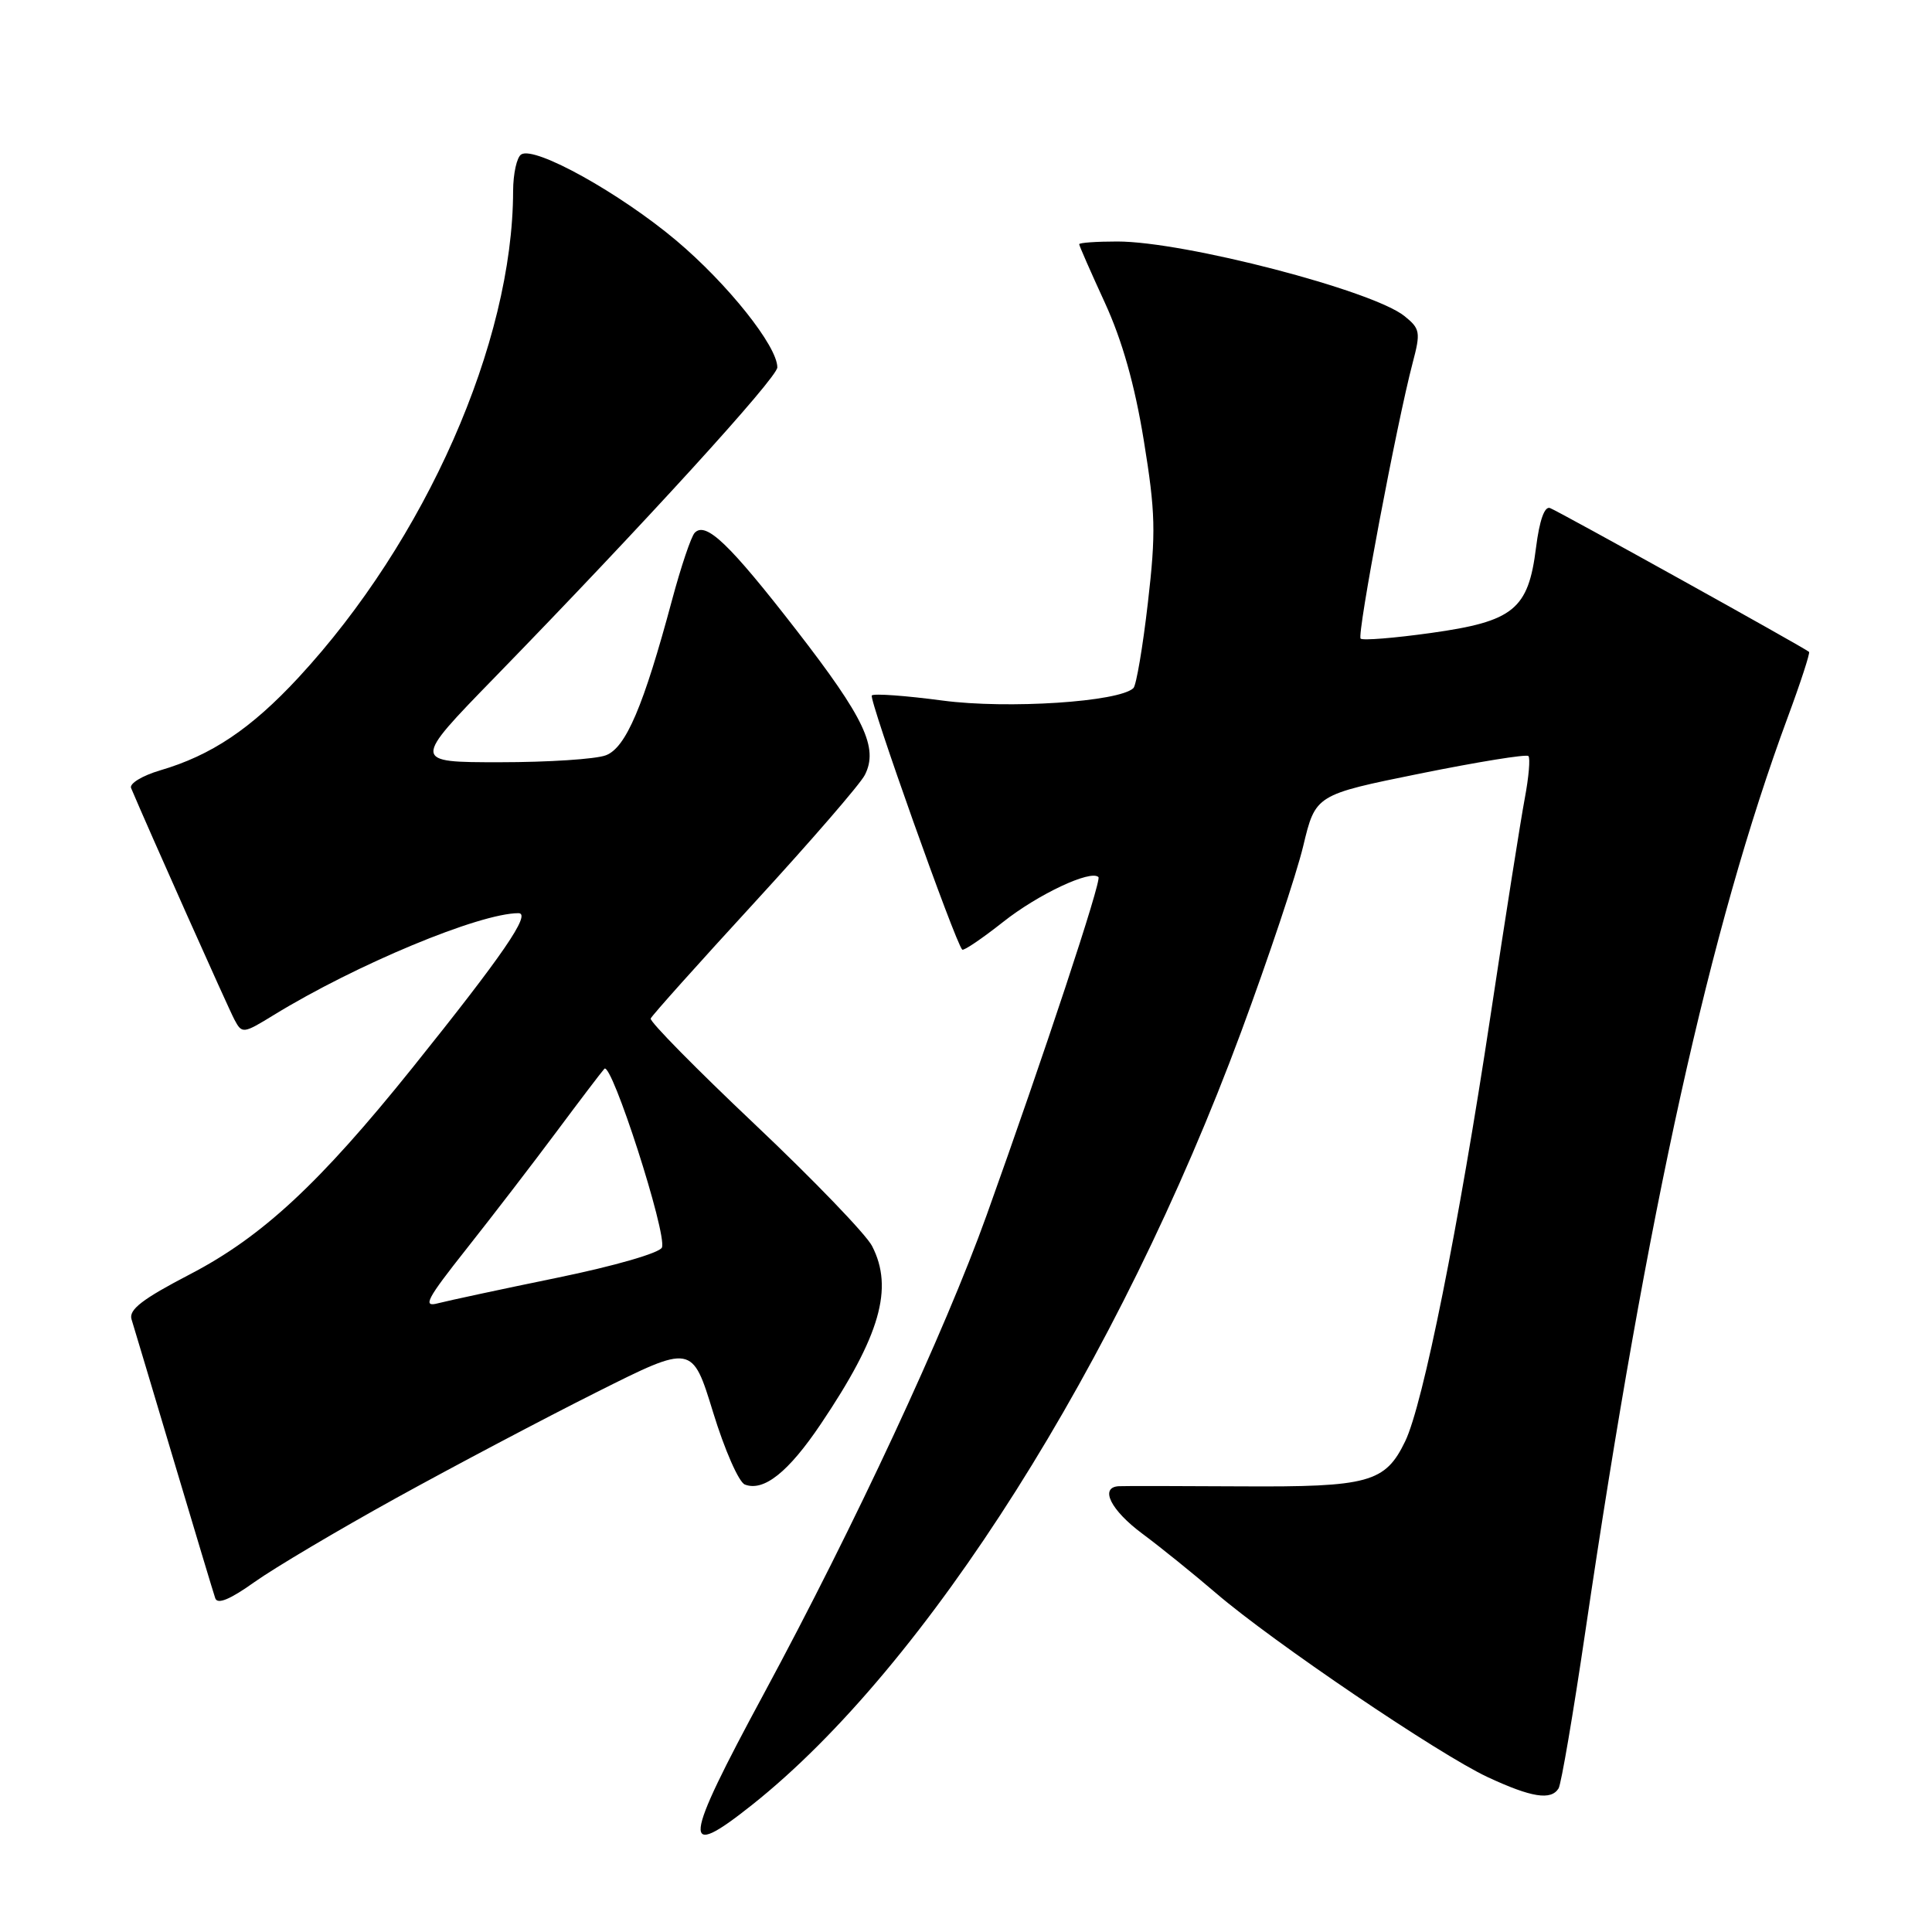 <?xml version="1.0" encoding="UTF-8" standalone="no"?>
<!DOCTYPE svg PUBLIC "-//W3C//DTD SVG 1.1//EN" "http://www.w3.org/Graphics/SVG/1.1/DTD/svg11.dtd" >
<svg xmlns="http://www.w3.org/2000/svg" xmlns:xlink="http://www.w3.org/1999/xlink" version="1.1" viewBox="0 0 256 256">
 <g >
 <path fill="currentColor"
d=" M 99.66 239.15 C 122.77 220.79 148.23 180.55 164.46 136.72 C 168.08 126.94 171.78 115.87 172.68 112.12 C 174.31 105.31 174.31 105.31 188.17 102.50 C 195.79 100.96 202.25 99.91 202.52 100.18 C 202.79 100.45 202.57 102.98 202.04 105.79 C 201.51 108.60 199.46 121.57 197.50 134.60 C 193.28 162.55 188.56 186.11 186.19 190.99 C 183.55 196.45 181.37 197.05 164.50 196.95 C 156.25 196.90 148.94 196.89 148.25 196.93 C 145.66 197.07 147.16 200.10 151.39 203.24 C 153.80 205.03 158.18 208.57 161.14 211.11 C 168.64 217.55 190.69 232.48 197.13 235.48 C 202.93 238.18 205.52 238.59 206.52 236.97 C 206.87 236.40 208.46 227.07 210.06 216.22 C 218.29 160.37 226.59 122.88 236.87 95.08 C 238.59 90.44 239.86 86.53 239.71 86.38 C 239.24 85.91 206.61 67.79 205.39 67.32 C 204.66 67.04 203.99 68.93 203.53 72.57 C 202.51 80.76 200.57 82.34 189.62 83.87 C 184.75 84.55 180.55 84.89 180.29 84.62 C 179.78 84.12 185.10 55.98 187.18 48.10 C 188.26 44.02 188.18 43.56 186.11 41.89 C 181.91 38.49 156.95 32.00 148.05 32.00 C 145.27 32.00 143.00 32.16 143.00 32.36 C 143.00 32.56 144.53 36.04 146.40 40.11 C 148.70 45.12 150.36 50.99 151.56 58.37 C 153.11 67.90 153.18 70.55 152.10 79.87 C 151.43 85.72 150.56 90.80 150.19 91.17 C 148.32 93.01 133.52 93.97 124.91 92.83 C 120.02 92.18 115.80 91.87 115.52 92.15 C 115.08 92.58 126.58 124.91 127.50 125.83 C 127.69 126.02 130.12 124.37 132.91 122.17 C 137.55 118.49 144.54 115.21 145.55 116.22 C 146.00 116.66 138.35 139.78 130.74 161.00 C 125.20 176.45 113.27 202.09 101.22 224.42 C 90.44 244.38 90.20 246.67 99.66 239.15 Z  M 52.47 198.51 C 60.15 194.27 72.12 187.95 79.08 184.46 C 91.72 178.12 91.72 178.12 94.49 187.14 C 96.01 192.10 97.90 196.41 98.70 196.71 C 101.20 197.67 104.47 195.07 108.76 188.69 C 116.63 177.00 118.44 170.69 115.55 165.10 C 114.75 163.55 107.76 156.30 100.02 148.98 C 92.28 141.66 86.07 135.36 86.22 134.96 C 86.37 134.57 92.58 127.64 100.00 119.56 C 107.42 111.47 114.00 103.88 114.60 102.68 C 116.42 99.09 114.57 95.17 105.53 83.50 C 96.66 72.06 93.52 69.05 92.05 70.60 C 91.58 71.09 90.23 75.10 89.05 79.50 C 85.27 93.59 82.93 99.08 80.28 100.08 C 78.96 100.59 72.64 101.00 66.24 101.00 C 54.61 101.00 54.61 101.00 65.56 89.75 C 85.25 69.52 103.00 50.05 103.00 48.68 C 103.00 45.86 96.43 37.62 89.61 31.87 C 82.14 25.59 70.89 19.33 69.07 20.46 C 68.48 20.82 68.00 23.00 67.99 25.31 C 67.96 45.39 56.39 71.60 39.53 89.80 C 33.25 96.57 28.01 100.09 21.21 102.08 C 18.85 102.78 17.12 103.83 17.37 104.42 C 19.54 109.58 30.26 133.61 31.07 135.12 C 32.07 137.00 32.23 136.98 36.30 134.48 C 47.18 127.81 63.54 121.00 68.70 121.00 C 70.45 121.00 66.65 126.53 54.64 141.50 C 42.36 156.79 34.74 163.87 25.21 168.83 C 18.86 172.13 17.03 173.54 17.43 174.82 C 17.72 175.75 20.23 184.15 23.02 193.50 C 25.81 202.85 28.28 211.07 28.52 211.77 C 28.81 212.63 30.47 211.95 33.72 209.63 C 36.35 207.76 44.78 202.76 52.47 198.51 Z  M 61.86 165.42 C 65.31 161.06 70.64 154.12 73.71 150.00 C 76.78 145.88 79.65 142.10 80.08 141.62 C 81.02 140.57 88.41 163.49 87.71 165.30 C 87.44 166.01 81.43 167.75 73.87 169.30 C 66.51 170.81 59.40 172.34 58.04 172.69 C 55.95 173.25 56.51 172.18 61.86 165.42 Z "/>
</g>
</svg>